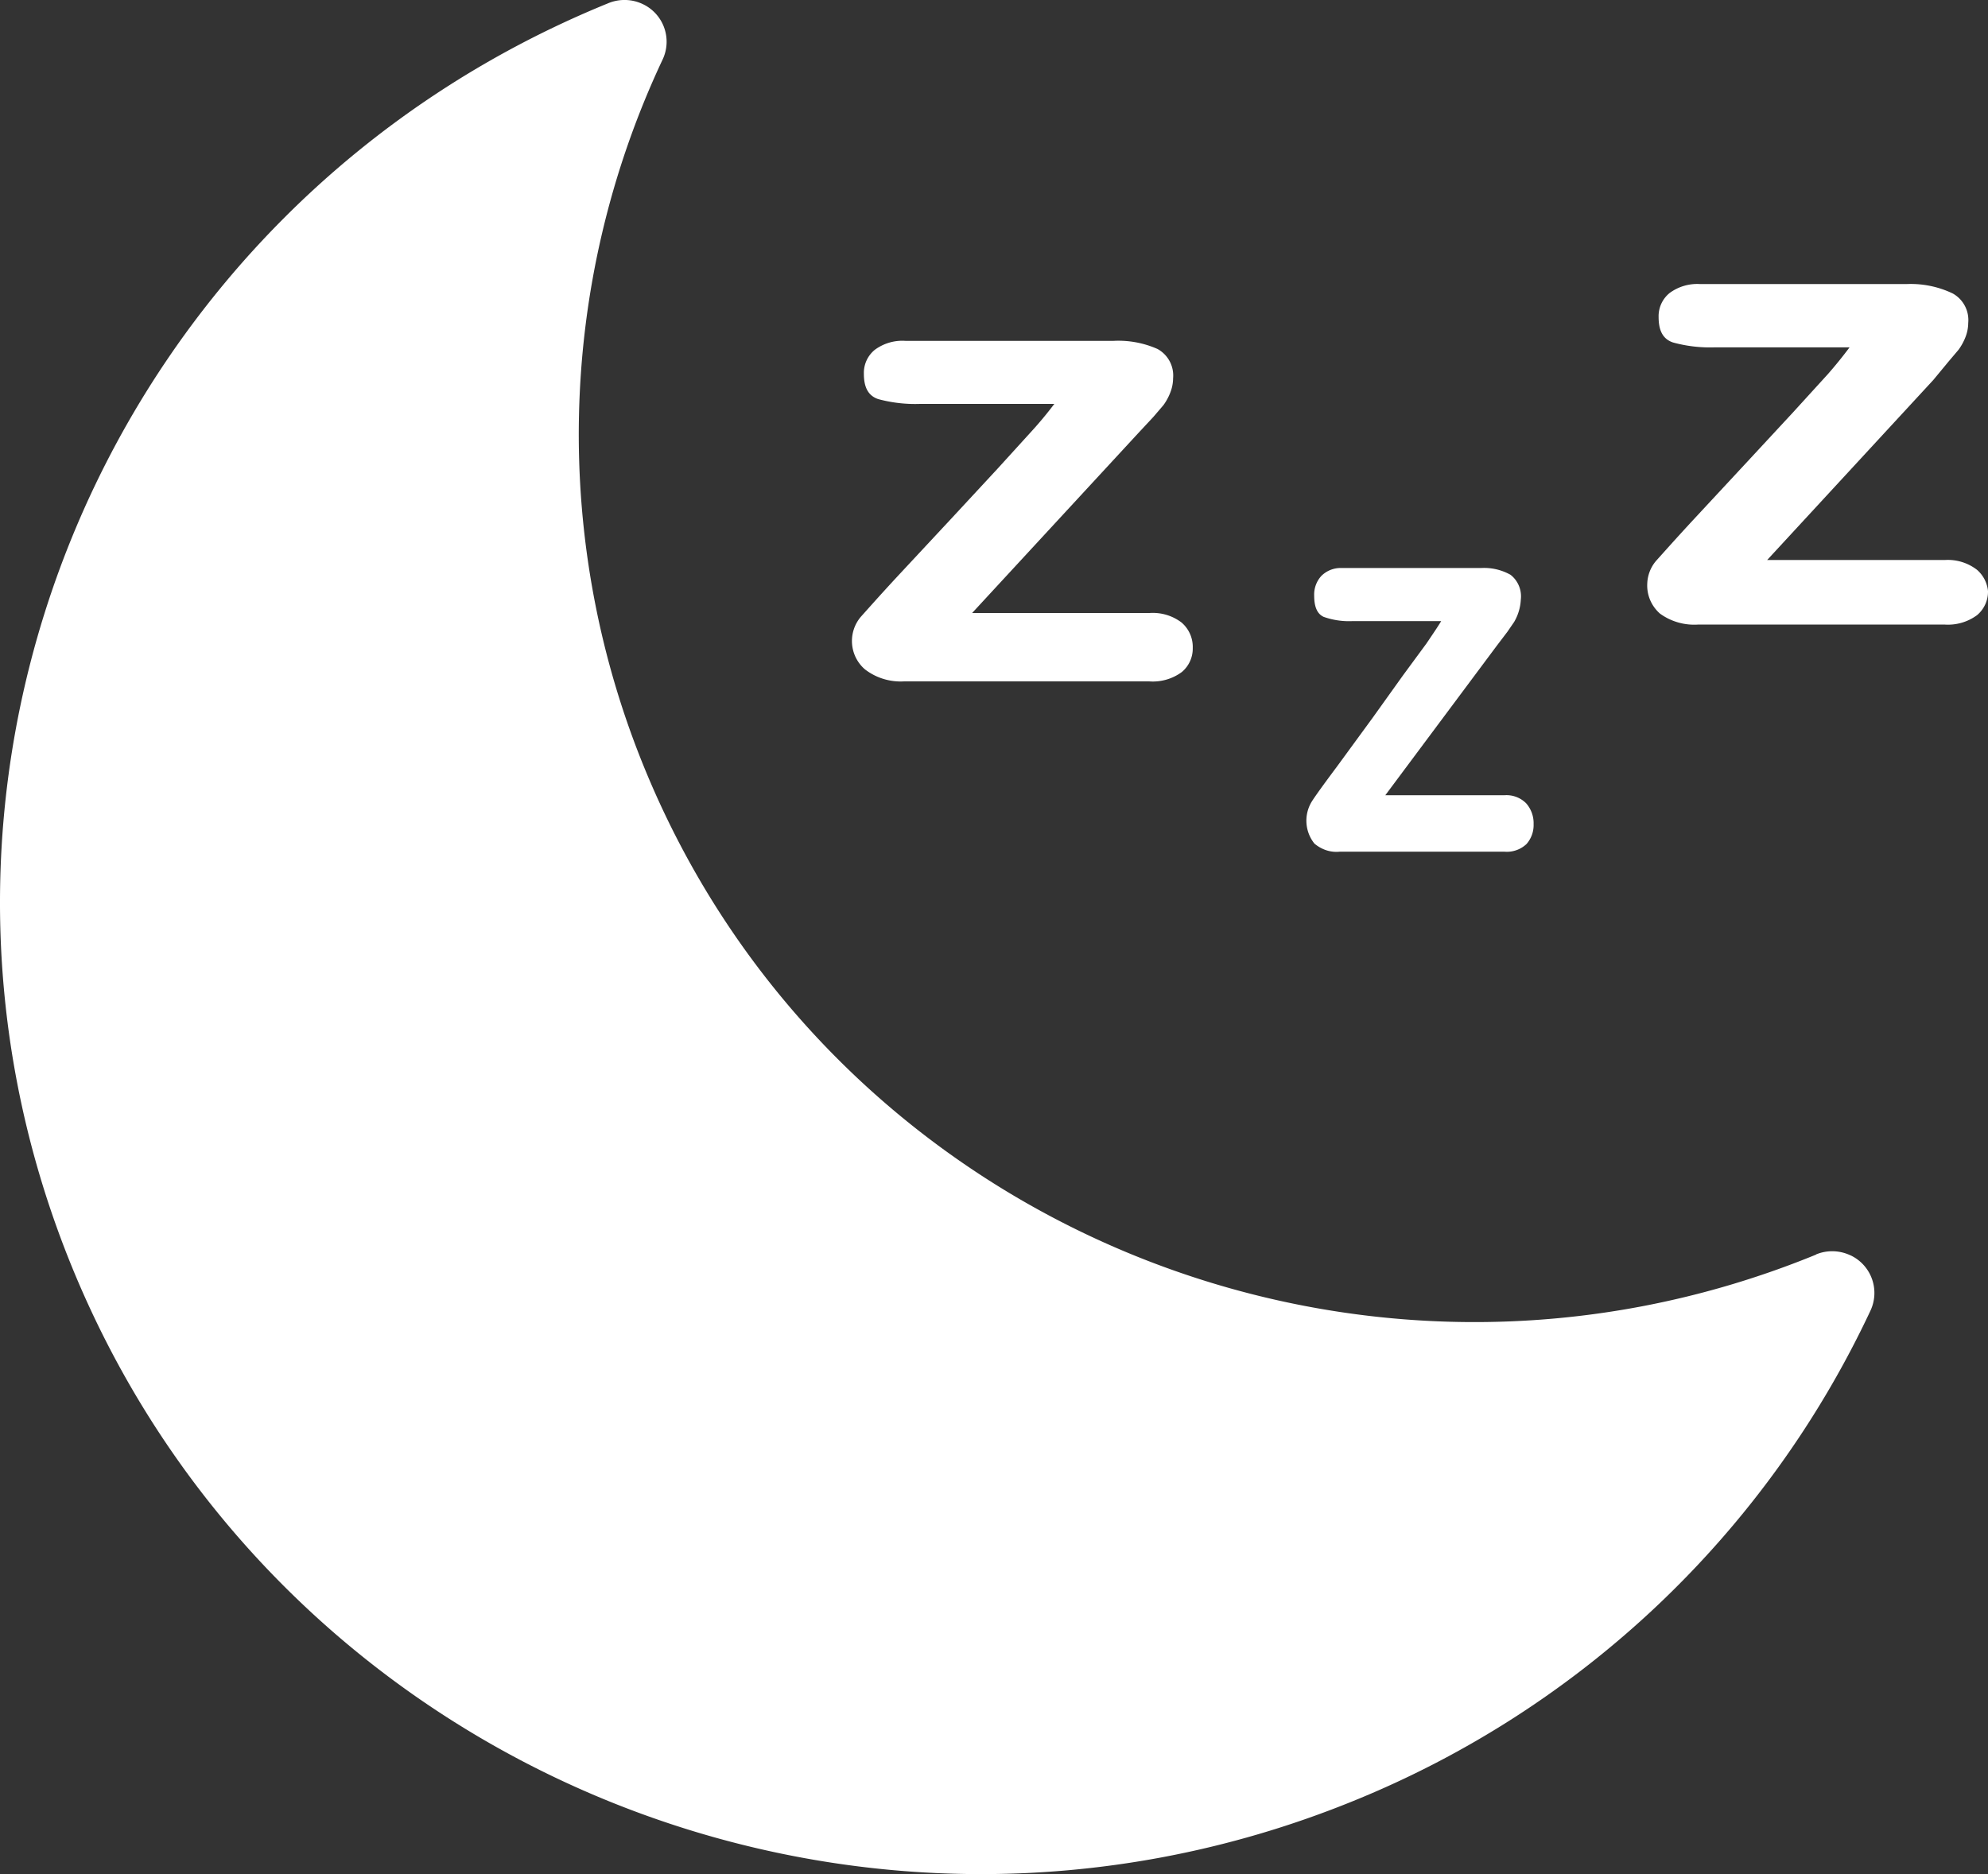 <svg xmlns="http://www.w3.org/2000/svg" width="35" height="33" viewBox="0 0 35 33">
    <rect x="0" y="0" width="35" height="33" fill="#333333" stroke="none"/>
    <g fill="#FFF" fill-rule="nonzero">
        <path d="M20.808 10.966a.837.837 0 0 0-.569-.172h-3.124l2.917-3.159.273-.293.178-.208a.95.95 0 0 0 .118-.215.698.698 0 0 0 .052-.258.533.533 0 0 0-.274-.516 1.7 1.7 0 0 0-.775-.143H15.94a.815.815 0 0 0-.539.158.523.523 0 0 0-.192.422c0 .244.081.387.251.445.24.065.49.094.739.085h2.363a6.628 6.628 0 0 1-.392.473l-.613.674-.797.86-.953 1.023c-.332.358-.546.602-.65.717a.659.659 0 0 0 .067.924c.195.153.443.23.694.215h4.313a.86.86 0 0 0 .576-.165.537.537 0 0 0 .192-.423.565.565 0 0 0-.192-.444zM26.869 14.145a.489.489 0 0 0-.386-.142h-2.094l1.963-2.633.187-.246.118-.172a.86.86 0 0 0 .118-.397.481.481 0 0 0-.18-.433.951.951 0 0 0-.524-.12h-2.443a.483.483 0 0 0-.361.135.484.484 0 0 0-.13.351c0 .202.055.322.167.374.162.057.33.082.499.075h1.57c-.068.112-.155.239-.261.396l-.412.56-.536.749-.623.852c-.224.3-.372.504-.442.613a.645.645 0 0 0 .043.748c.13.108.286.158.443.142h2.904a.503.503 0 0 0 .386-.135.504.504 0 0 0 .125-.351.528.528 0 0 0-.131-.366zM34.807 10.034a.839.839 0 0 0-.57-.173h-3.125l2.925-3.17.267-.323.177-.209a.974.974 0 0 0 .119-.215.7.7 0 0 0 .052-.26.535.535 0 0 0-.274-.517 1.709 1.709 0 0 0-.815-.165h-3.629a.817.817 0 0 0-.54.158.525.525 0 0 0-.193.424c0 .245.081.388.252.446.24.066.49.095.74.086h2.37a7.835 7.835 0 0 1-.385.475l-.615.675-.8.863-.955 1.028c-.333.36-.548.604-.652.719a.65.65 0 0 0-.155.402c-.01.199.071.39.222.525.195.143.438.212.681.194h4.326a.862.862 0 0 0 .577-.165.54.54 0 0 0 .193-.424.569.569 0 0 0-.193-.374z"/>
        <path d="M32.575 22.103a.748.748 0 0 0-.604-.014h.008c-8.045 3.299-17.265-.492-20.592-8.466a15.5 15.5 0 0 1 .278-12.573.733.733 0 0 0-.353-.98.748.748 0 0 0-.604-.013c-8.819 3.59-13.031 13.588-9.409 22.33 3.623 8.74 13.709 12.916 22.528 9.325a17.197 17.197 0 0 0 9.102-8.63.733.733 0 0 0-.354-.98z"/>
    </g>
</svg>

